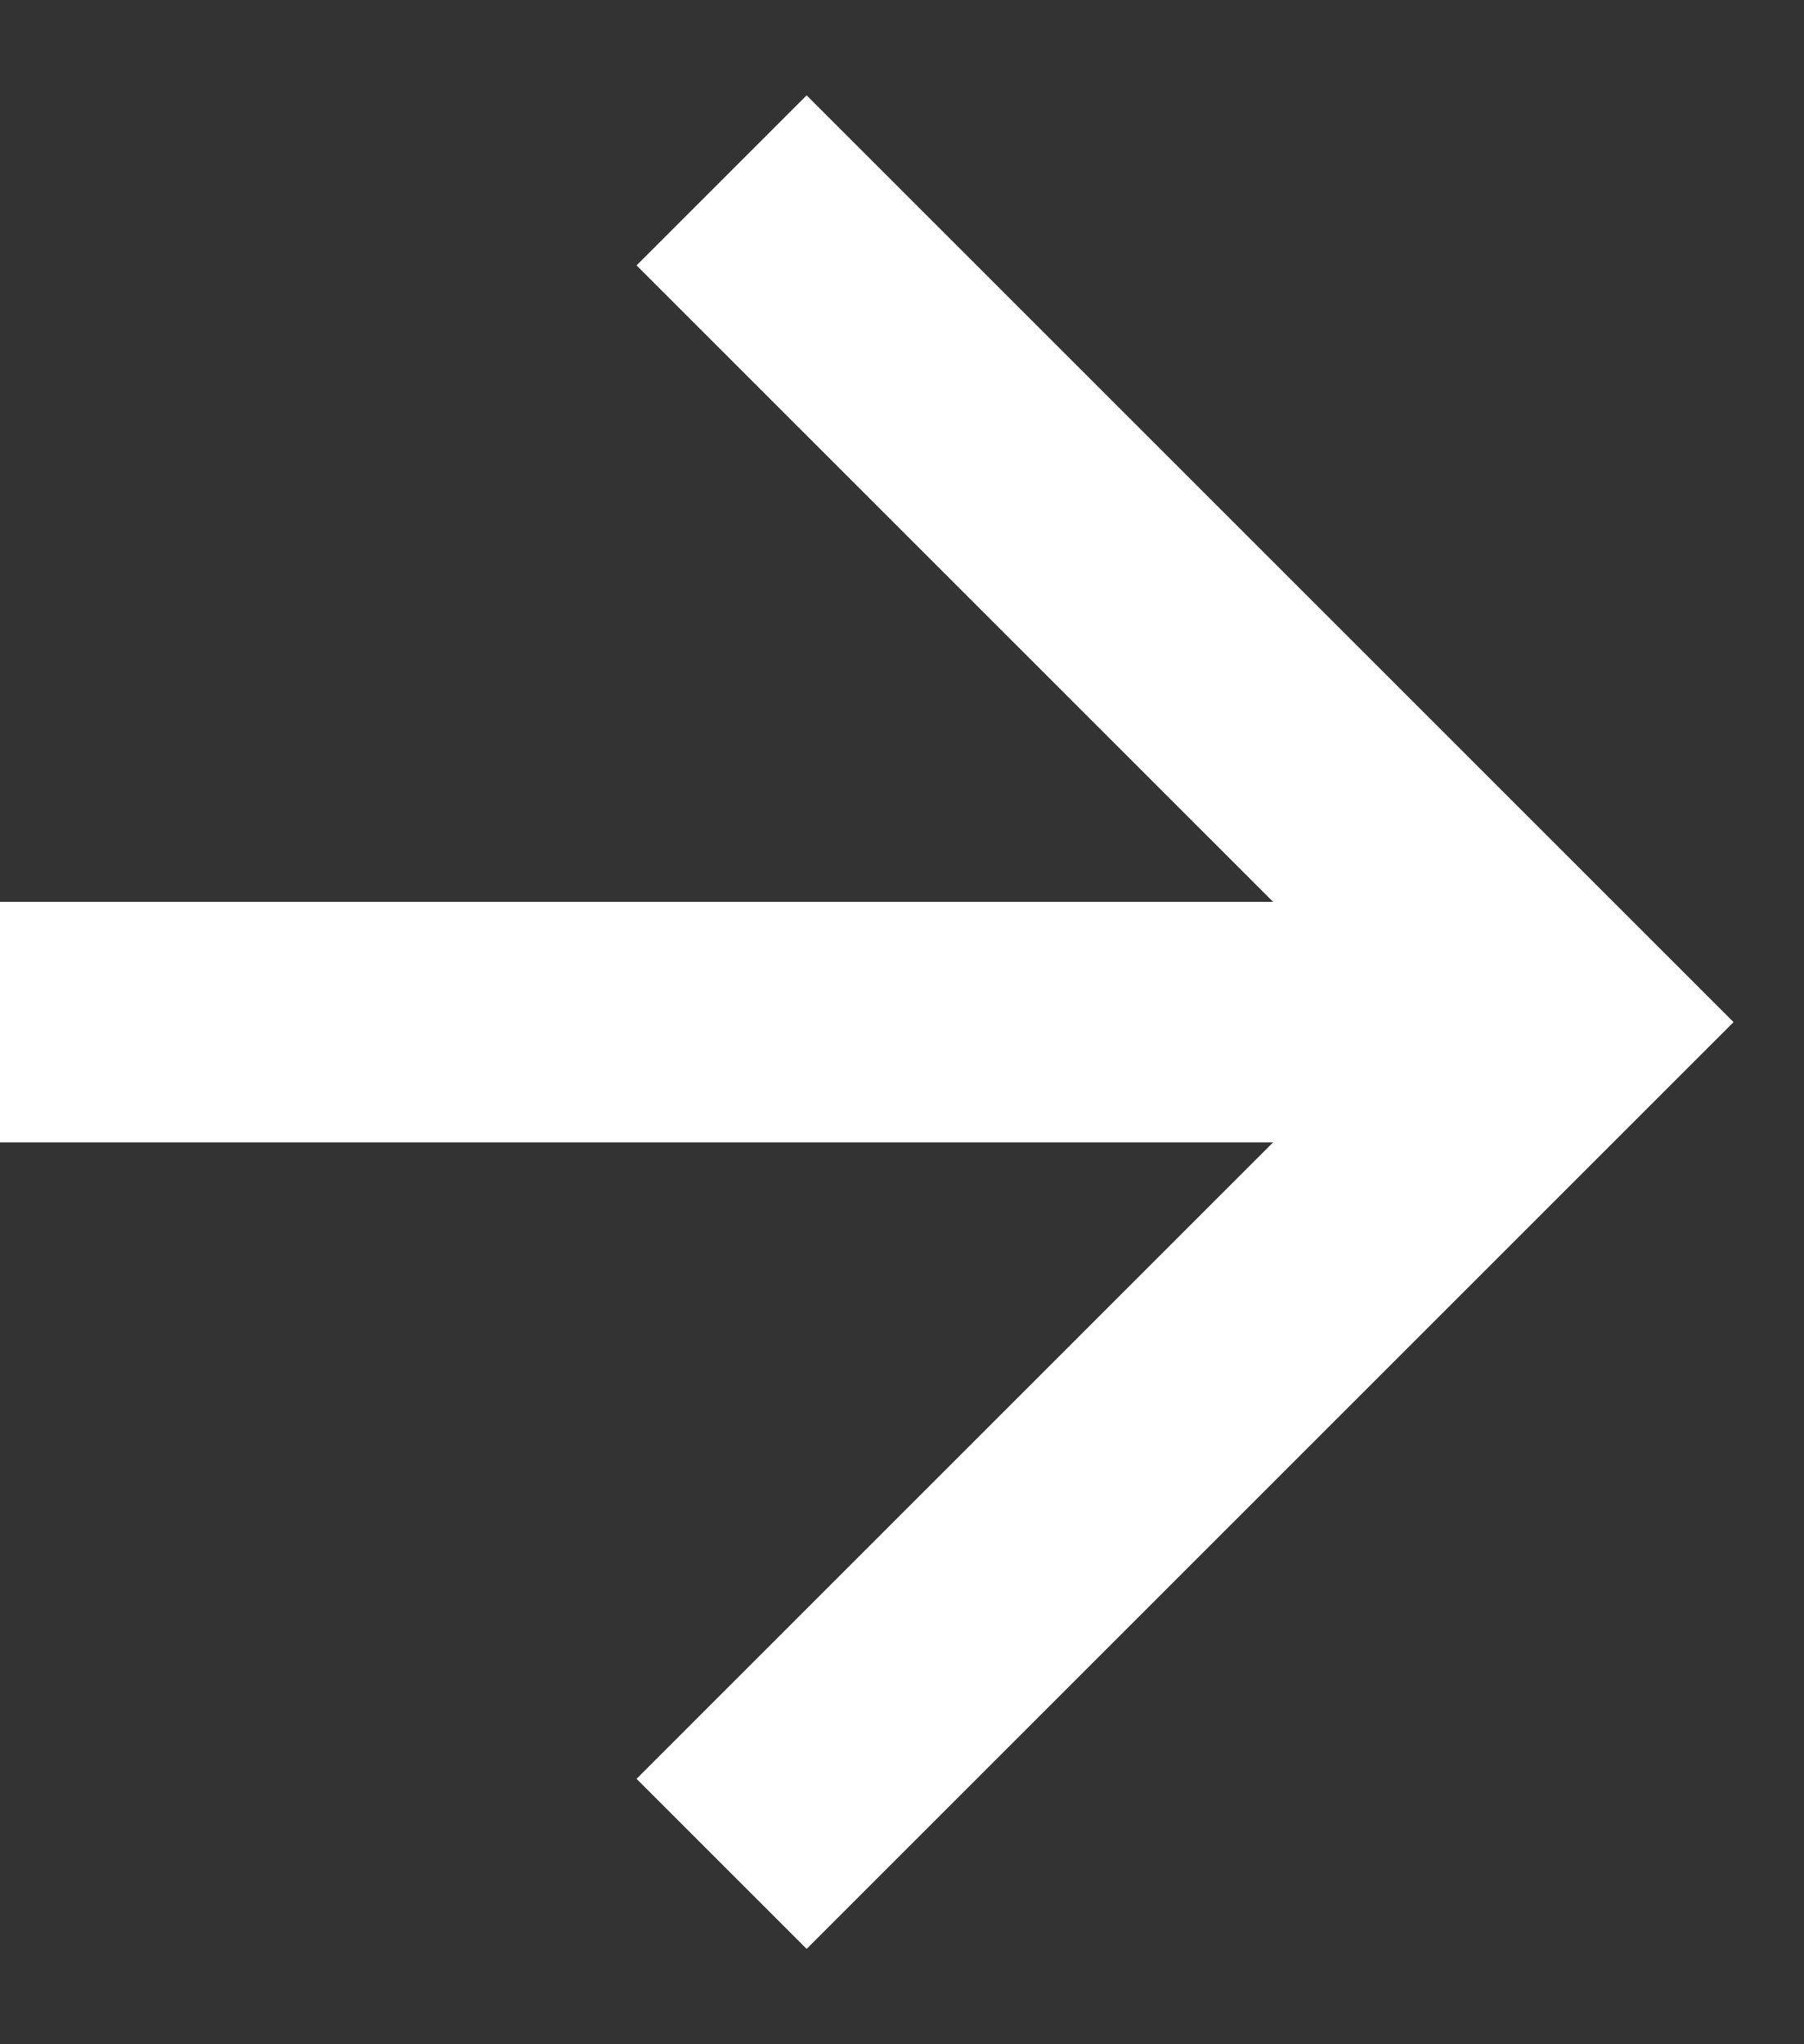 <svg width="15" height="17" viewBox="0 0 15 17" fill="none" xmlns="http://www.w3.org/2000/svg">
<rect x="0" y="0" width="15" height="17" fill="#333333" stroke="none"/>
<path d="M0 8.5H13" stroke="white" stroke-width="2"/>
<path d="M6 1.5L13 8.5L6 15.5" stroke="white" stroke-width="2"/>
</svg>
